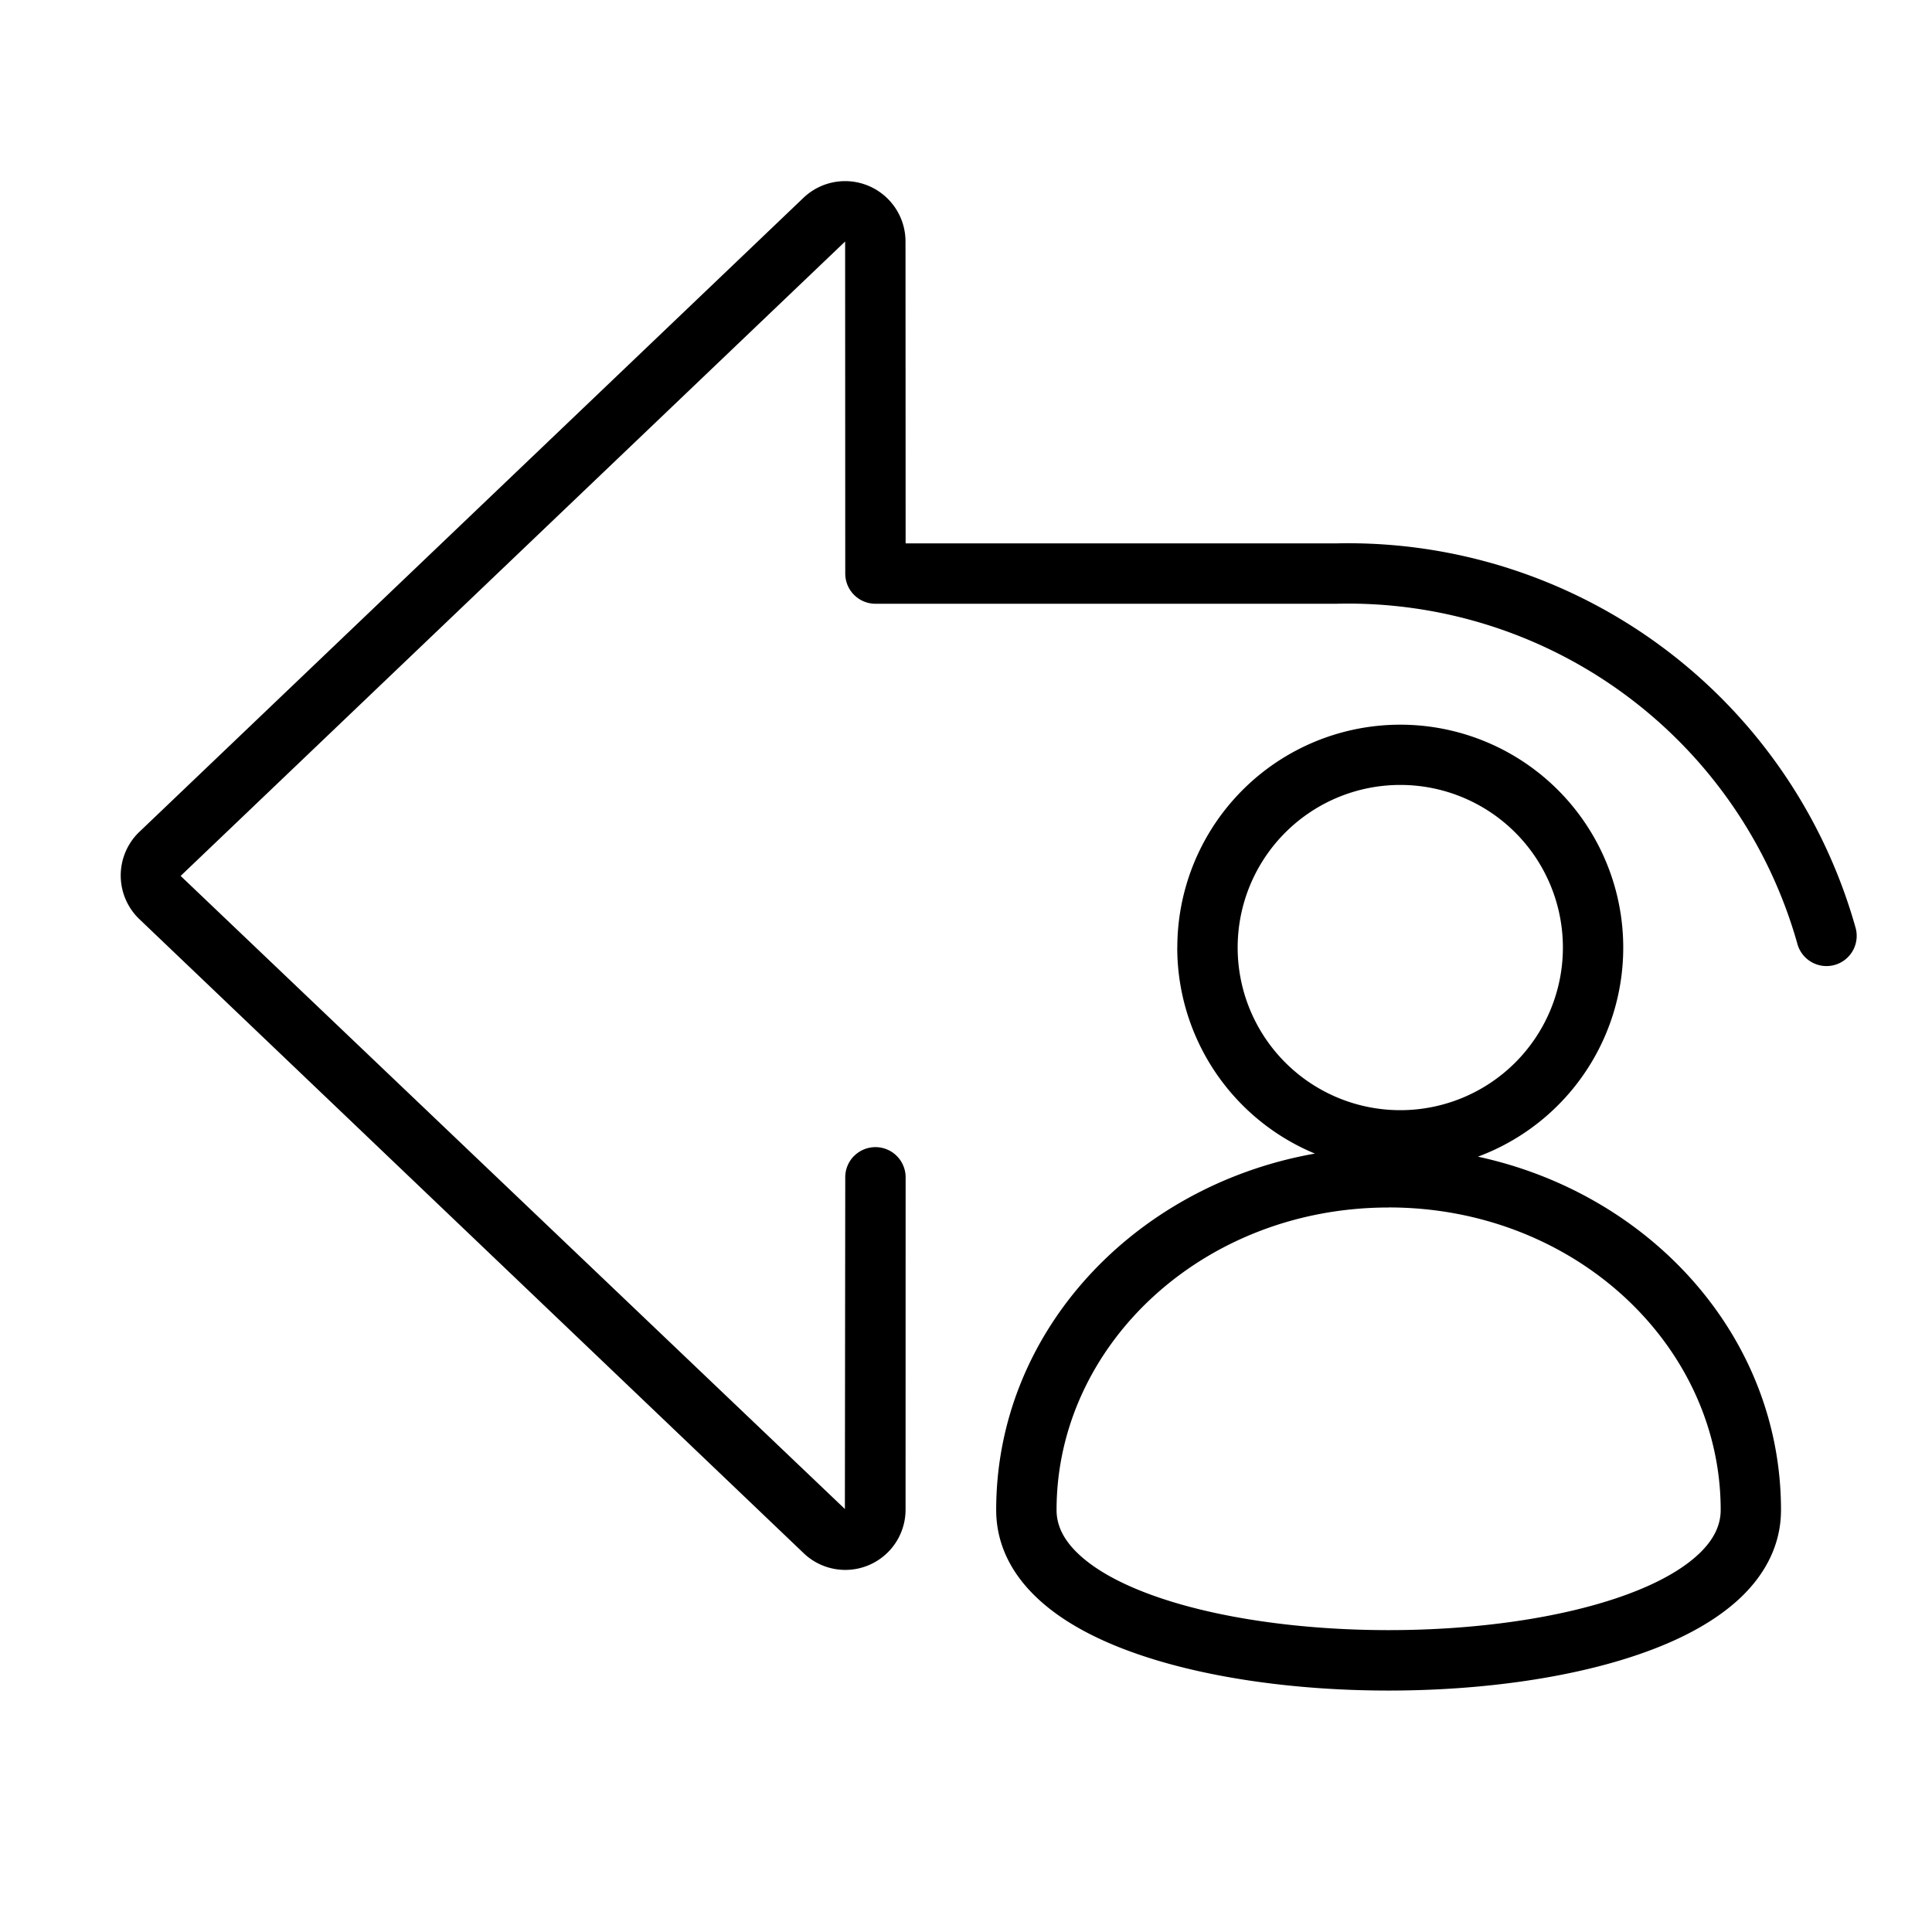 <svg xmlns="http://www.w3.org/2000/svg" width="32" height="32" viewBox="0 0 32 32"><path d="M14.146 19.147a.5.5 0 0 1 .854.354l-.001 5.5a.998.998 0 0 1-1.701.712L2.3 15.216a1.001 1.001 0 0 1-.007-1.423L13.302 3.282A1 1 0 0 1 14.998 4L15 9h7.139a8.73 8.73 0 0 1 8.598 6.377.5.5 0 1 1-.969.248A7.73 7.73 0 0 0 22.138 10H14.5a.5.5 0 0 1-.5-.5L13.998 4 2.992 14.508l11.002 10.486.006-5.494a.5.5 0 0 1 .146-.354Z"/><path d="M19.5 15.694a3.693 3.693 0 1 1 4.979 3.464c2.854.616 5.02 2.974 5.02 5.852 0 .583-.268 1.07-.67 1.452-.396.375-.933.665-1.531.885-1.198.442-2.761.654-4.298.654s-3.1-.212-4.298-.654c-.598-.22-1.136-.51-1.53-.885-.404-.382-.672-.869-.672-1.452 0-2.964 2.299-5.377 5.279-5.903a3.695 3.695 0 0 1-2.28-3.413Zm3.693-2.693a2.693 2.693 0 1 0 0 5.387 2.693 2.693 0 0 0 0-5.387ZM23 20c-3.079 0-5.5 2.282-5.5 5.01 0 .246.106.486.36.726.26.248.661.478 1.188.672 1.052.388 2.489.592 3.952.592s2.9-.204 3.952-.592c.527-.194.927-.424 1.188-.672.253-.24.36-.48.36-.727 0-2.727-2.421-5.01-5.5-5.01Z"/></svg>